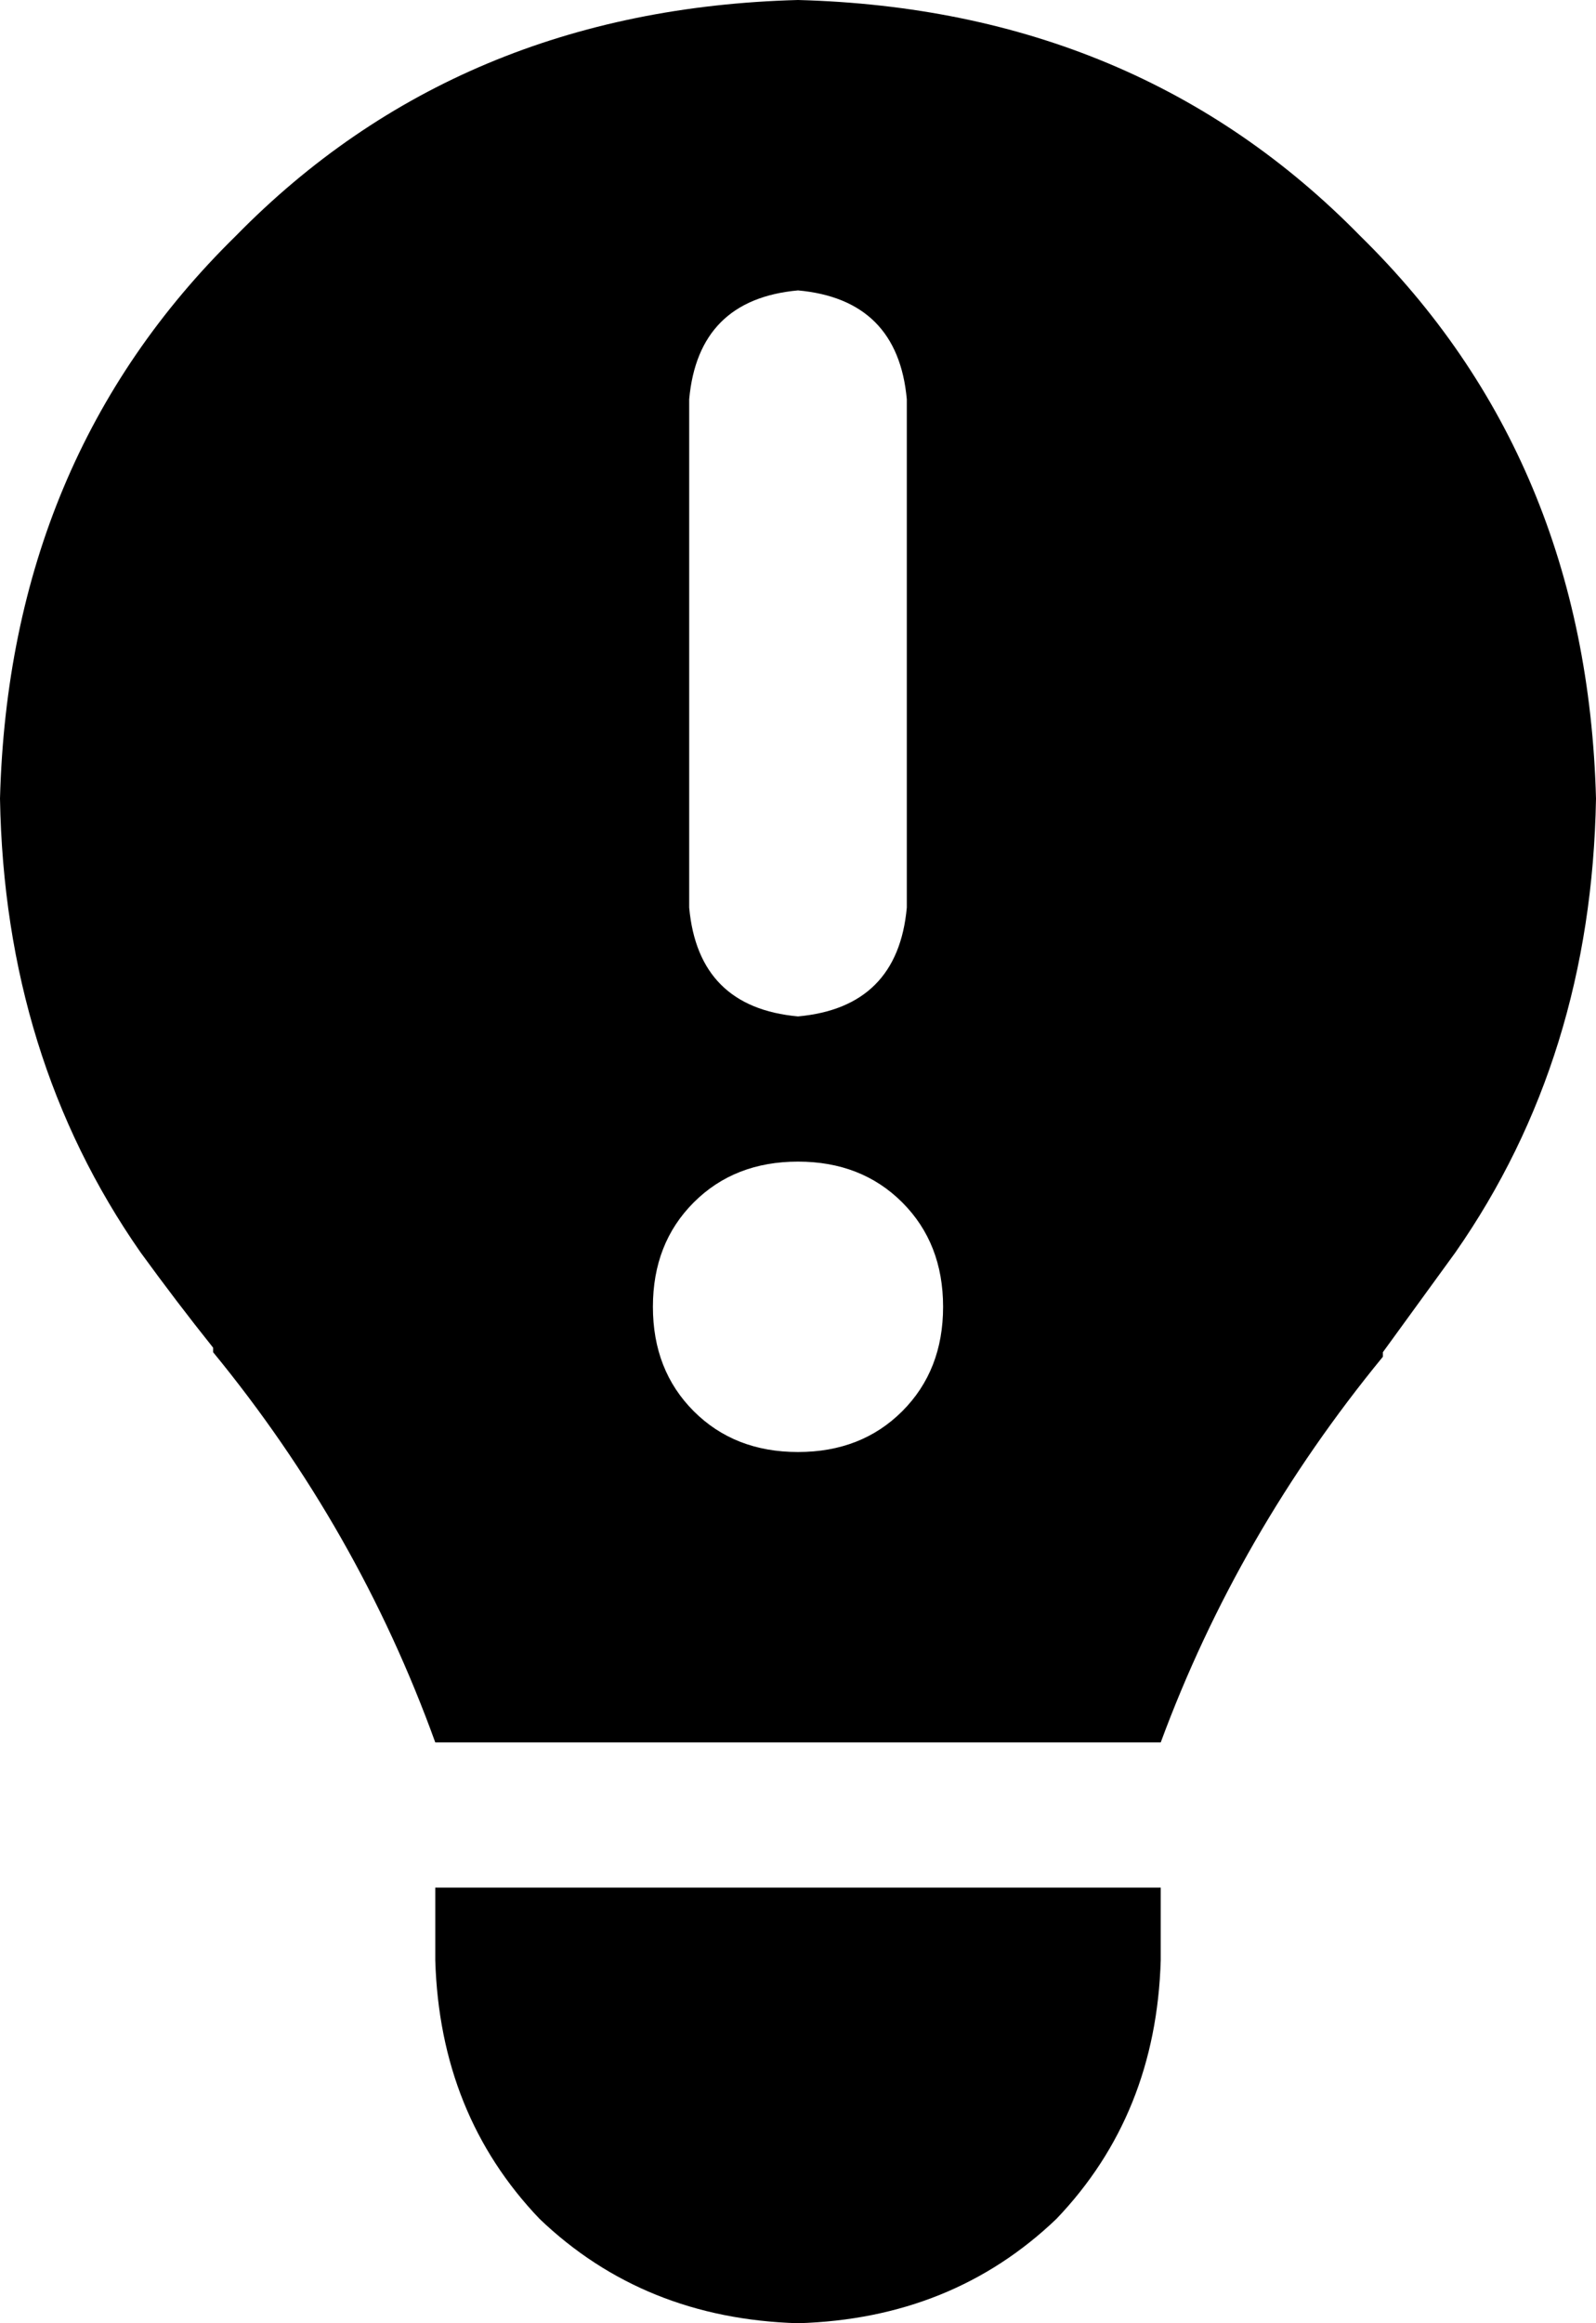 <svg viewBox="0 0 352 512">
  <path
    d="M 256 384 Q 273 338 305 299 L 305 299 Q 305 298 305 298 L 305 298 Q 313 287 321 276 Q 351 233 352 176 Q 350 101 300 52 Q 251 2 176 0 Q 101 2 52 52 Q 2 101 0 176 Q 1 233 31 276 Q 39 287 47 297 Q 47 298 47 298 L 47 298 Q 79 337 96 384 L 256 384 L 256 384 Z M 176 512 Q 210 511 233 489 L 233 489 Q 255 466 256 432 L 256 416 L 96 416 L 96 432 Q 97 466 119 489 Q 142 511 176 512 L 176 512 Z M 176 64 Q 198 66 200 88 L 200 200 Q 198 222 176 224 Q 154 222 152 200 L 152 88 Q 154 66 176 64 L 176 64 Z M 144 288 Q 144 274 153 265 L 153 265 Q 162 256 176 256 Q 190 256 199 265 Q 208 274 208 288 Q 208 302 199 311 Q 190 320 176 320 Q 162 320 153 311 Q 144 302 144 288 L 144 288 Z"
  />
</svg>